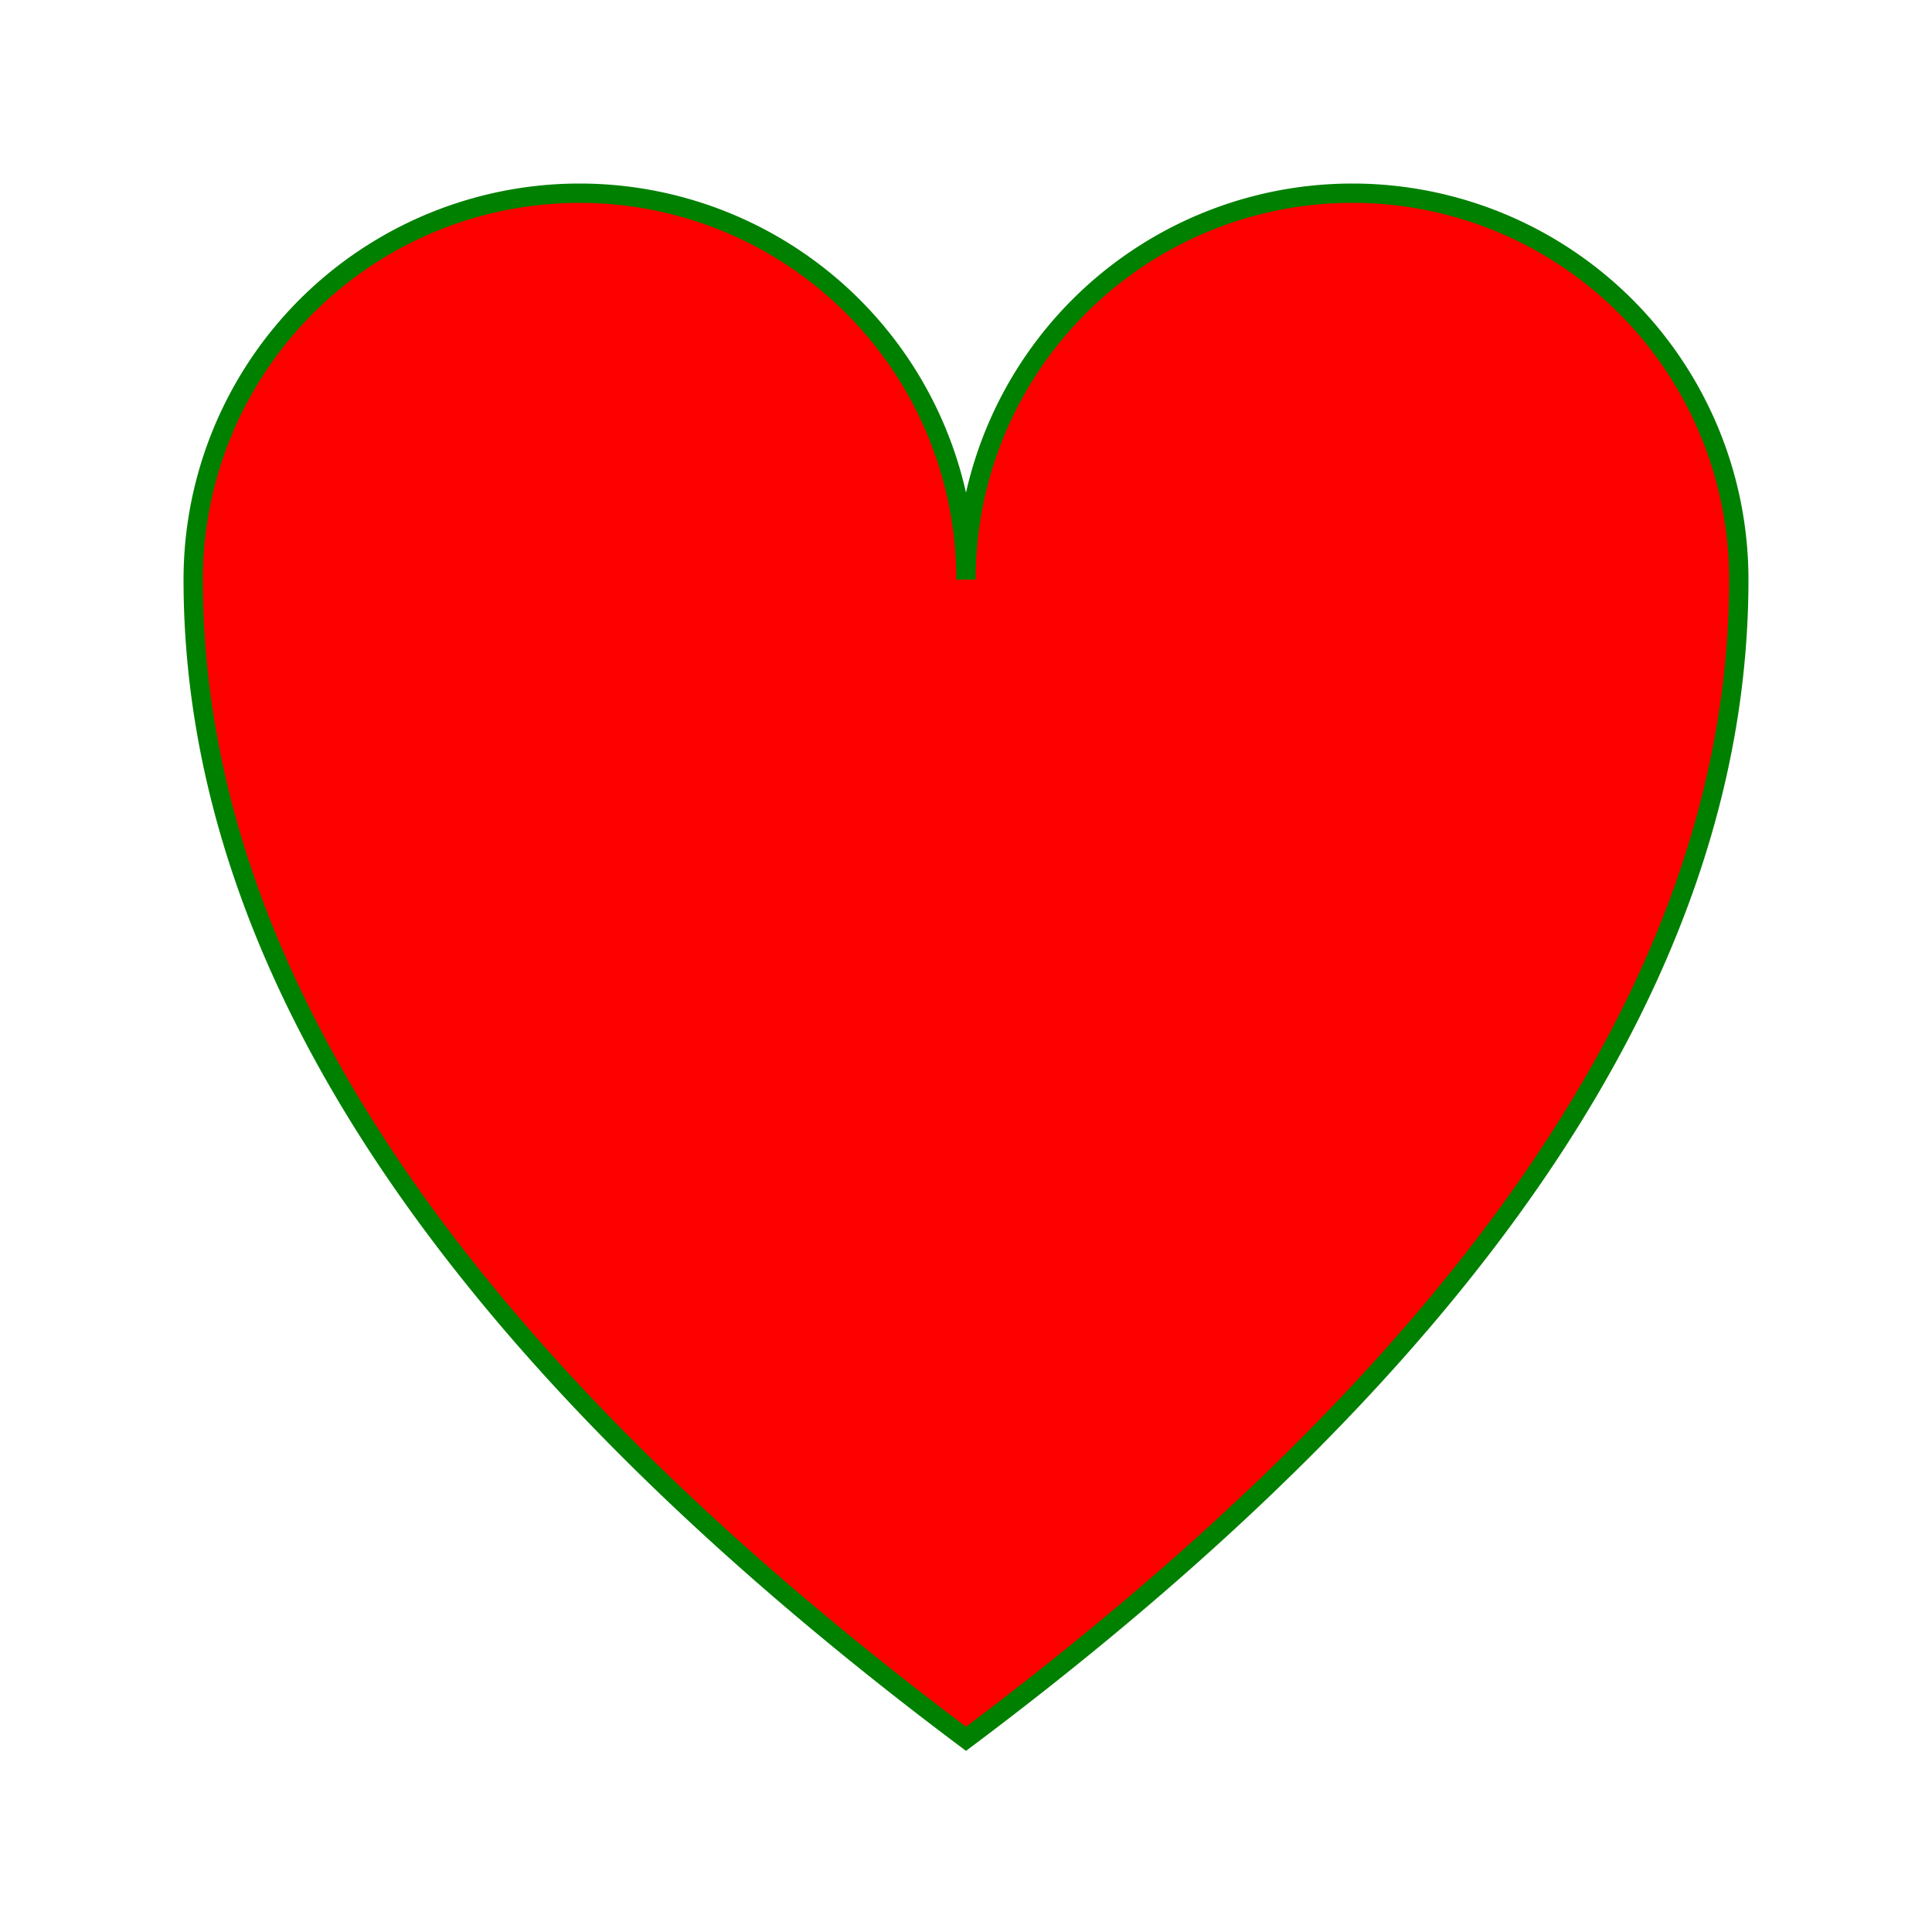 <svg viewBox="0 0 100 100" xmlns="http://www.w3.org/2000/svg">
              <path fill="red" stroke="green"
                d="M 10,30
                A 20,20 0,0,1 50,30
                A 20,20 0,0,1 90,30
                Q 90,60 50,90
                Q 10,60 10,30 z" />
            </svg>